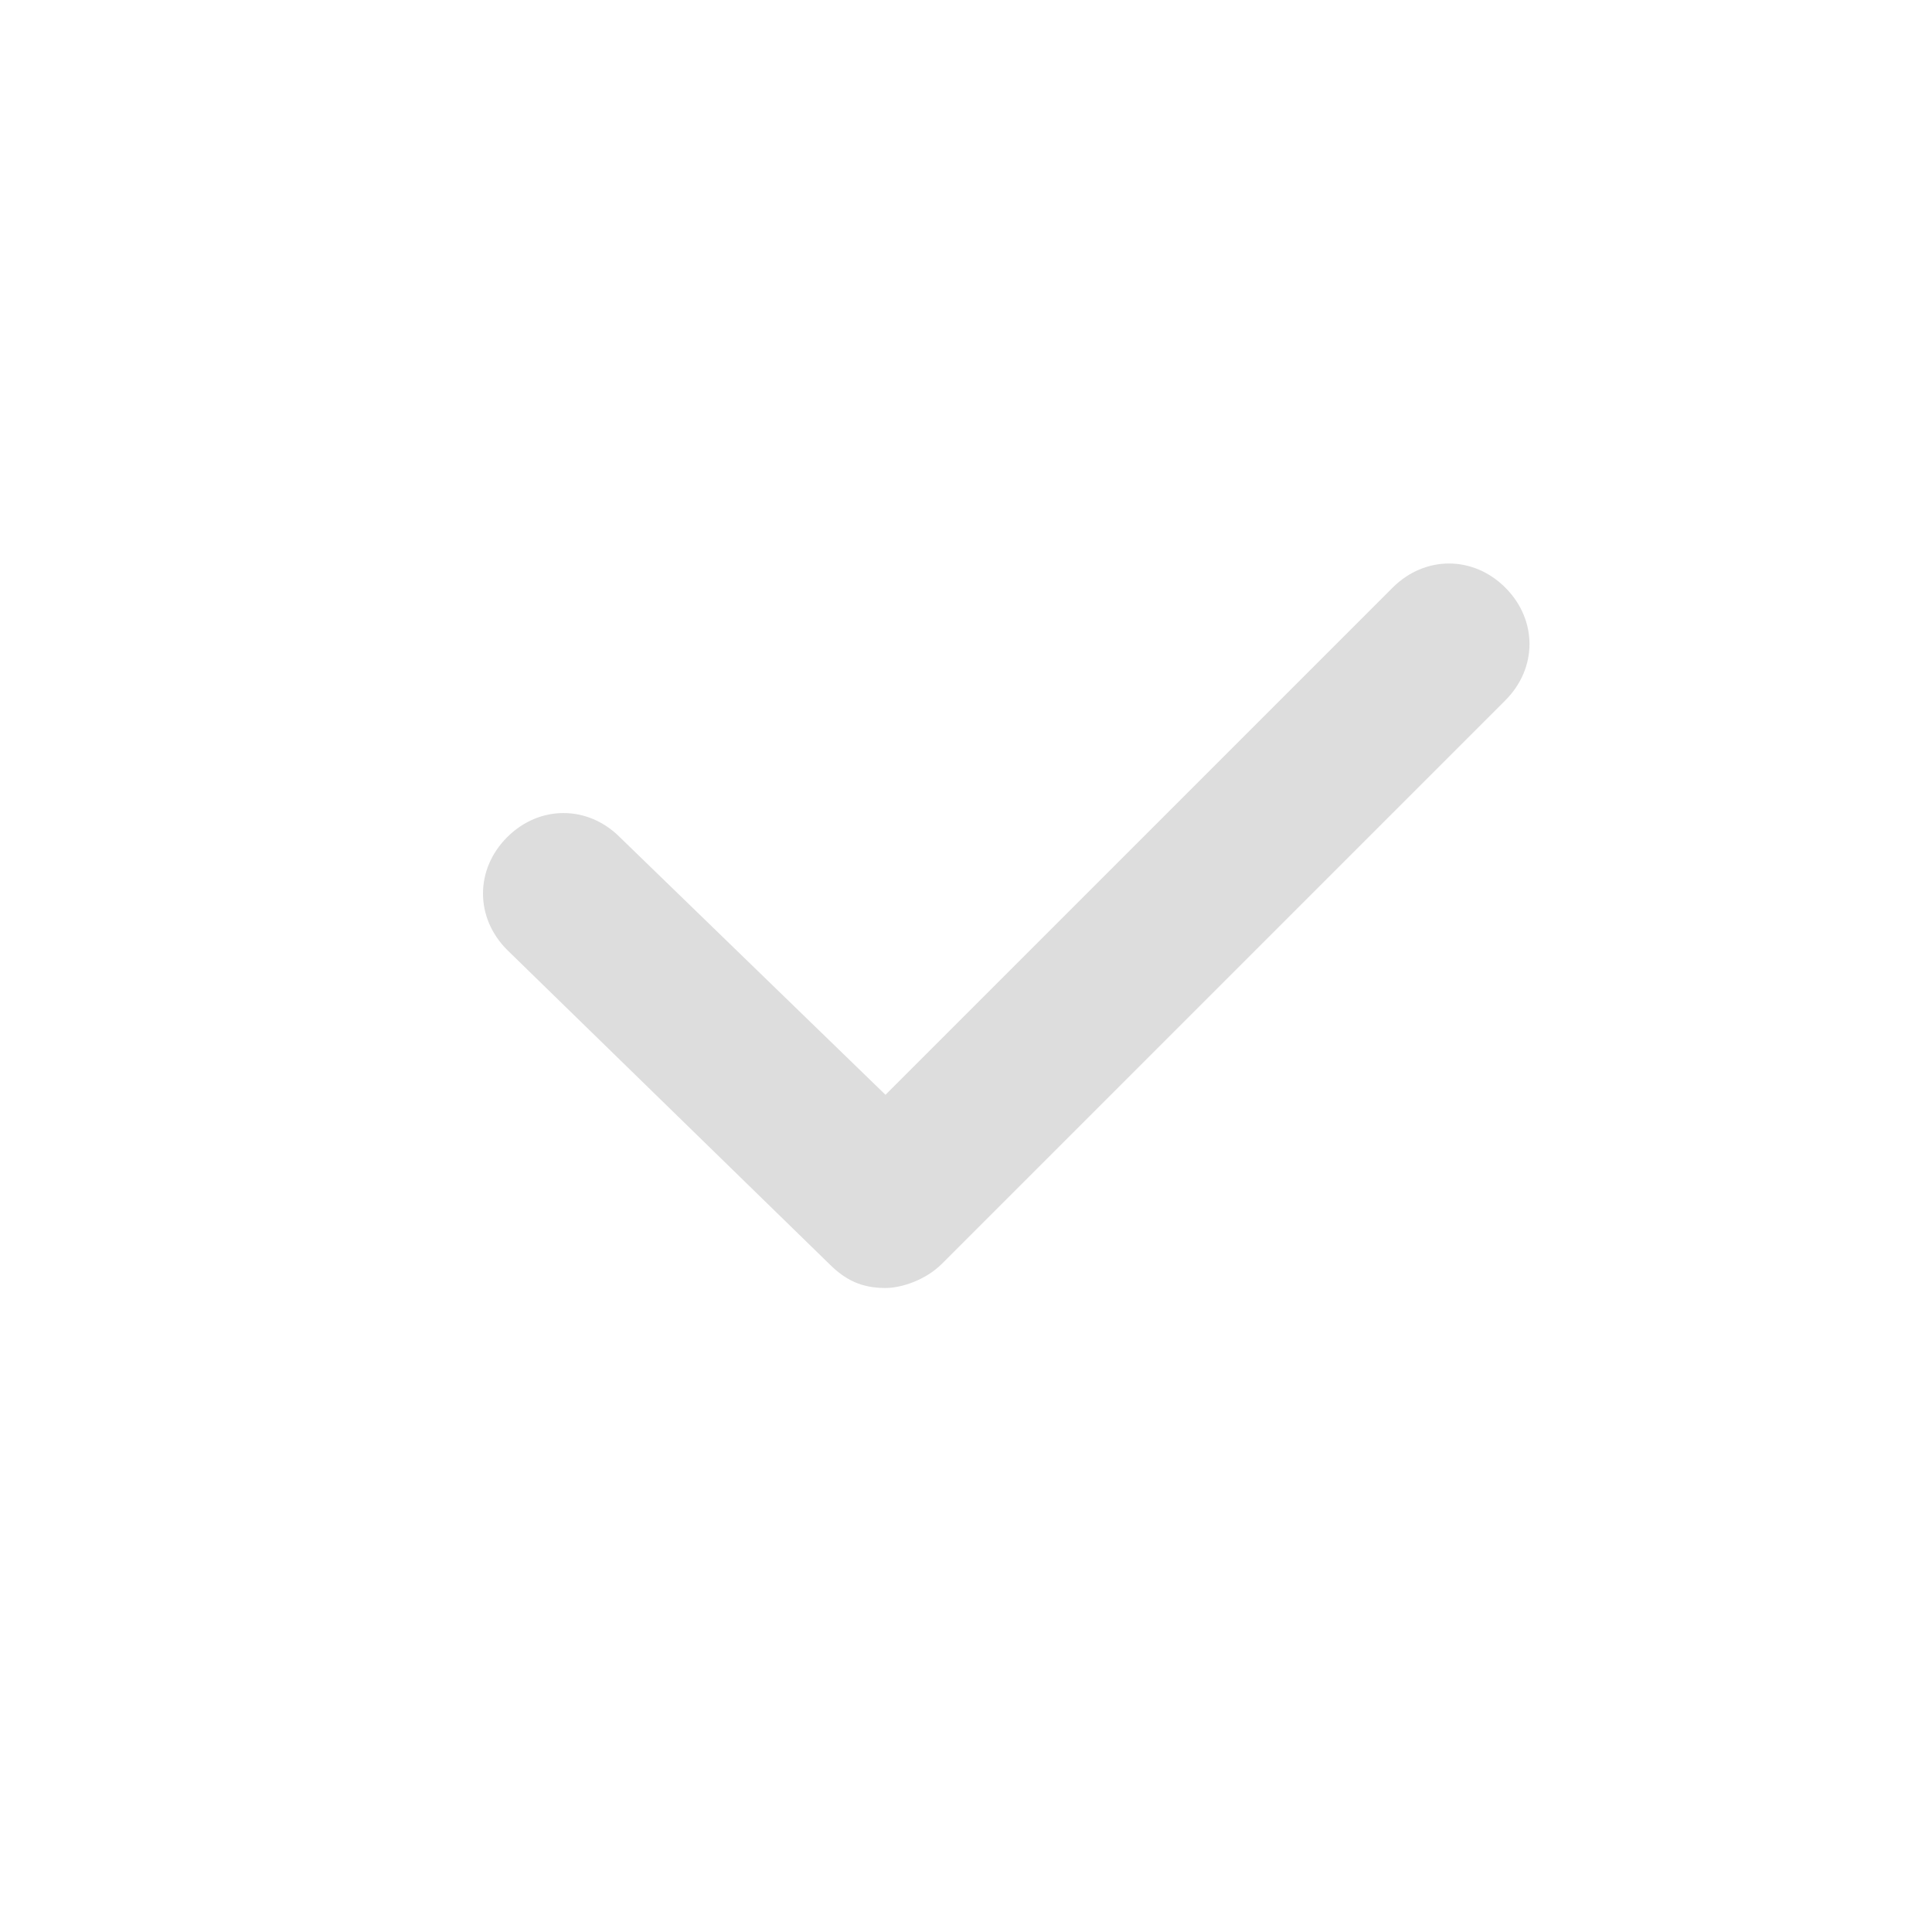 <?xml version="1.0" encoding="UTF-8"?>
<svg xmlns="http://www.w3.org/2000/svg" version="1.1" viewBox="0 0 24 24">
  <defs>
    <style>
      .cls-1 {
        fill: #ddd;
      }
    </style>
  </defs>
  <!-- Generator: Adobe Illustrator 28.6.0, SVG Export Plug-In . SVG Version: 1.2.0 Build 709)  -->
  <g>
    <g id="Layer_1">
      <path class="cls-1" d="M11,16c-.3,0-.5-.1-.7-.3l-4-3.9c-.4-.4-.4-1,0-1.4s1-.4,1.4,0l3.3,3.2,6.3-6.3c.4-.4,1-.4,1.4,0s.4,1,0,1.4l-7,7c-.2.2-.5.3-.7.3h0Z"/>
    </g>
  </g>
</svg>